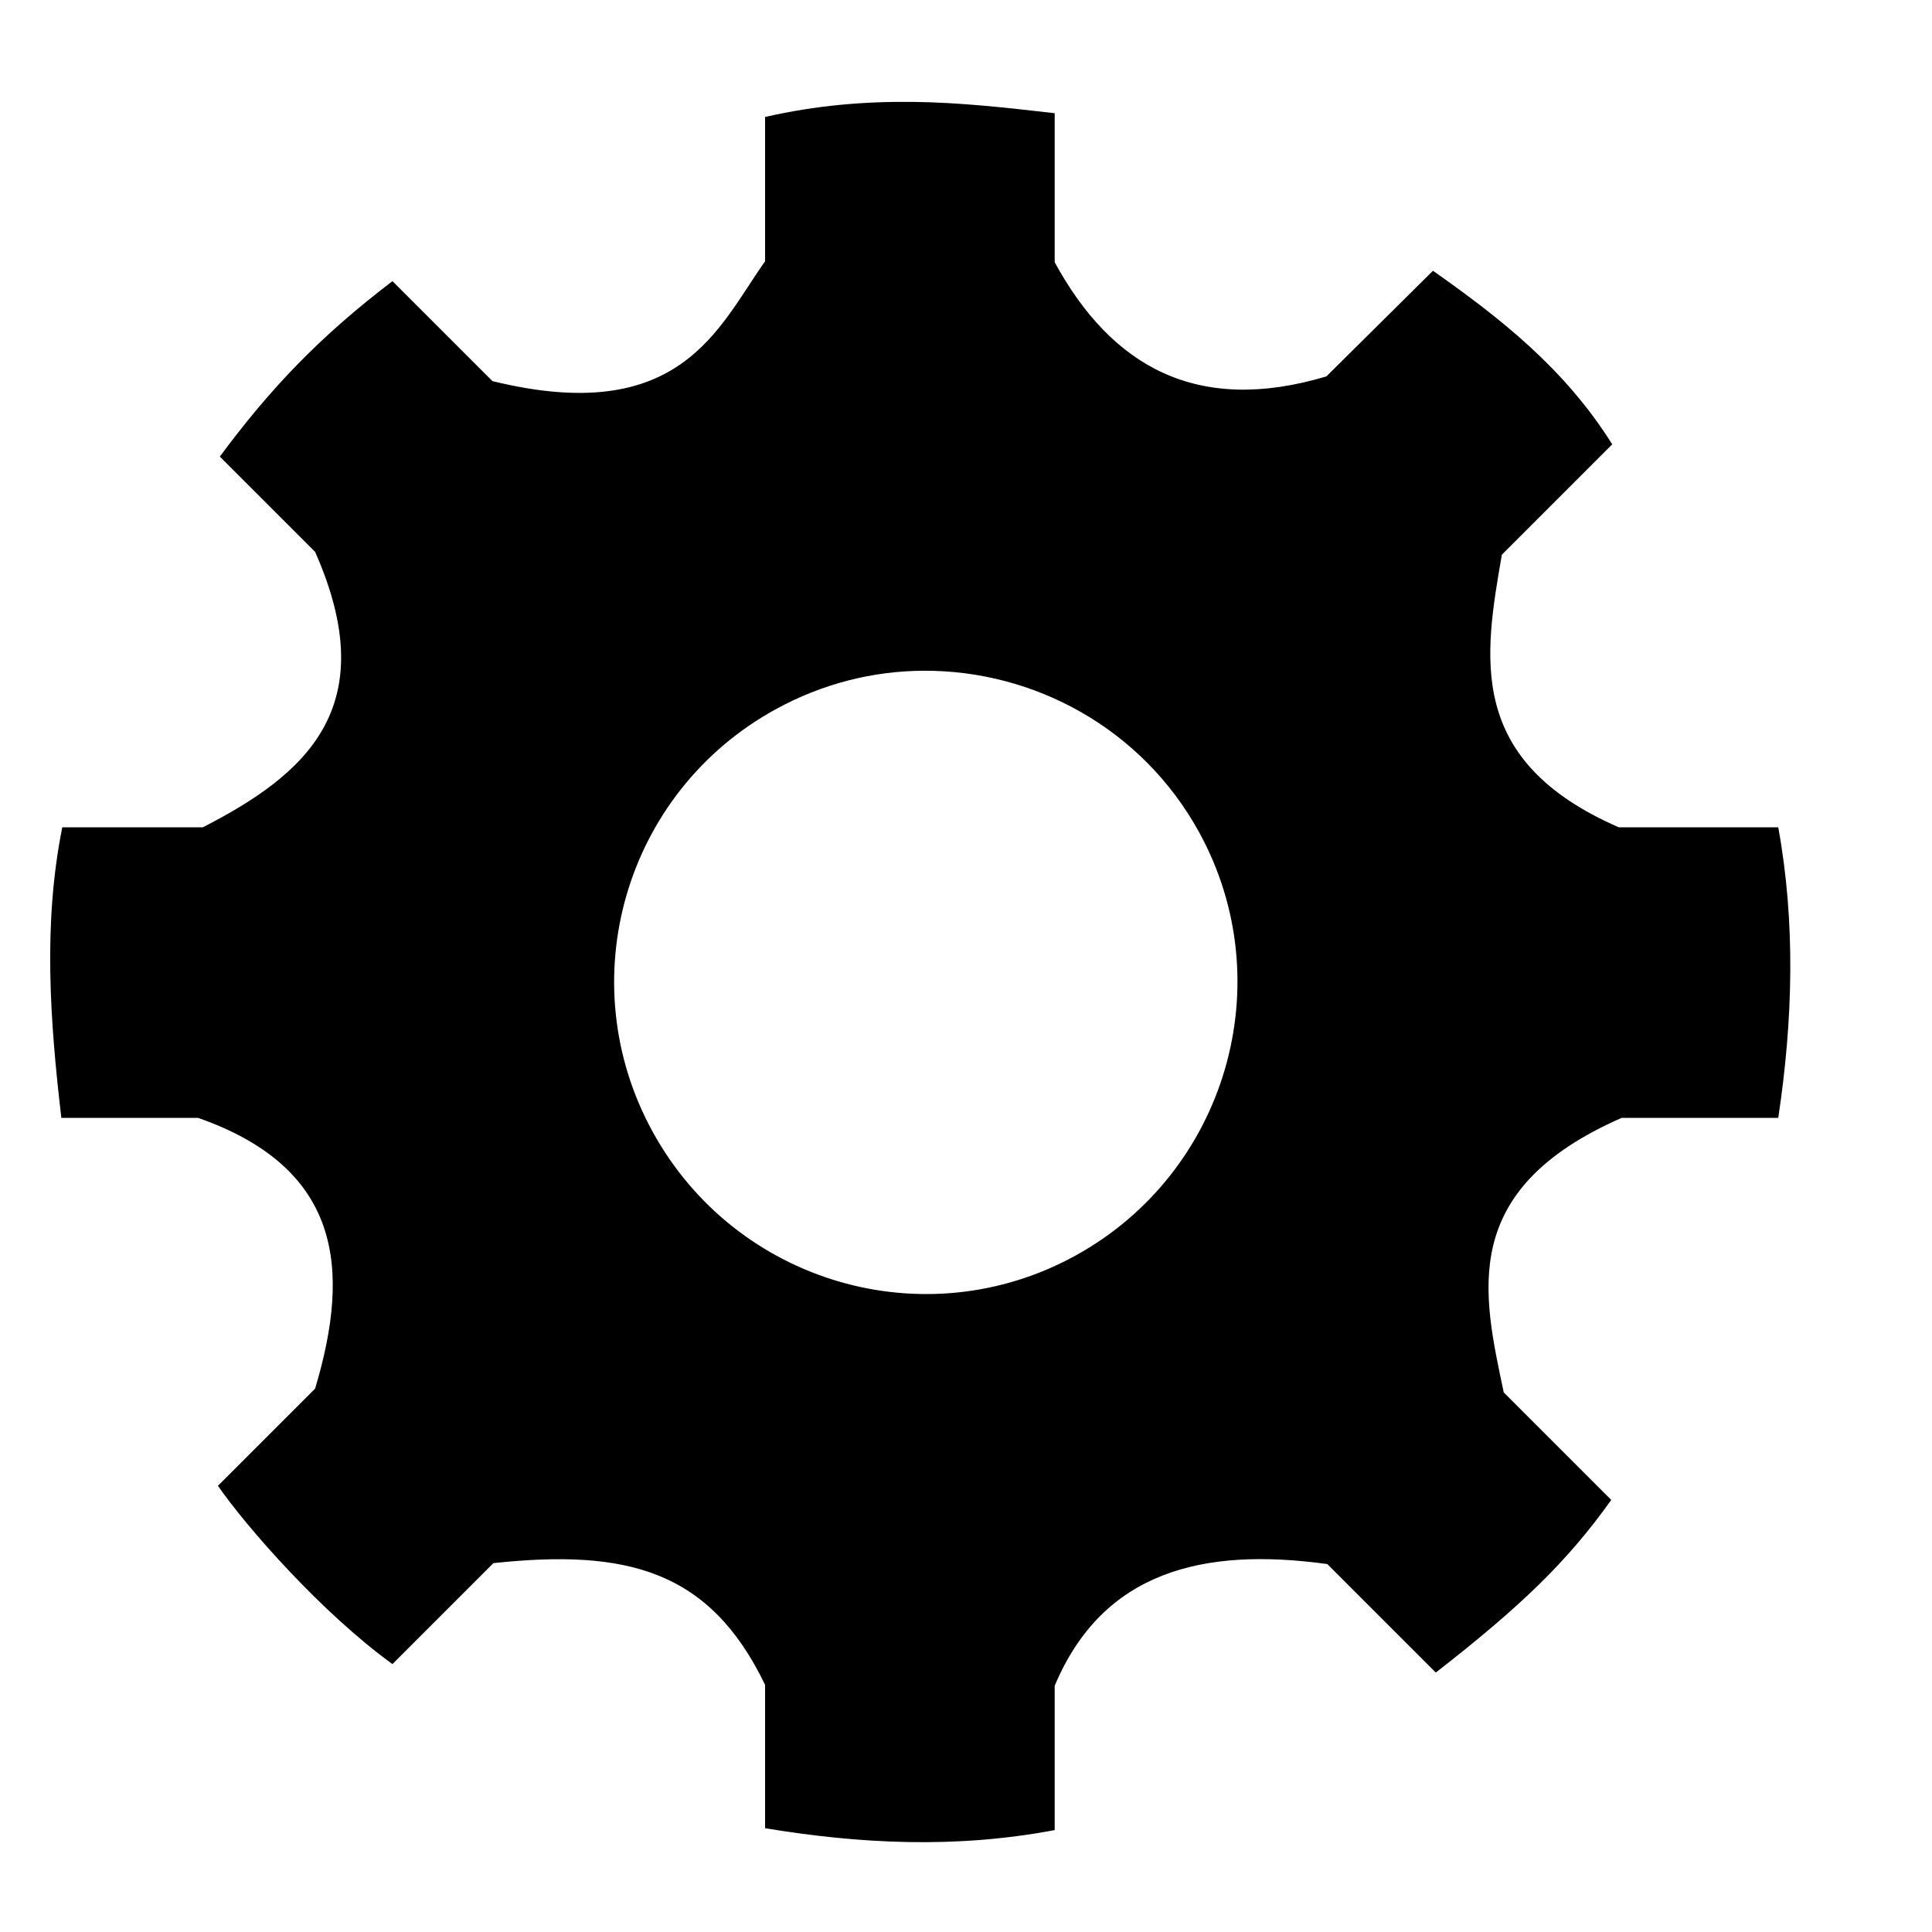<svg width="64" height="64" version="1.1" xmlns="http://www.w3.org/2000/svg" xmlns:xlink="http://www.w3.org/1999/xlink">
 <g transform="translate(0 -988.36)">
  <path transform="translate(0 988.36)" d="m30.219 3.375c-1.582-0.016-3.175 0.112-4.875 0.5v4.781c-1.563 2.206-2.796 5.495-9.031 3.969l-3.312-3.312c-2.433 1.855-4.051 3.563-5.719 5.812l3.156 3.156c2.29 5.172-0.339 7.389-3.719 9.125h-4.656c-0.643 3.203-0.405 6.423-0.031 9.625h4.531c4.712 1.655 5.081 4.951 3.875 8.969l-3.219 3.219c0.959 1.382 3.437 4.207 5.781 5.906l3.344-3.344c4.394-0.47 7.163 0.214 9 4.031v4.75c3.129 0.516 6.294 0.685 9.594 0.062v-4.781c1.591-3.782 4.9-4.602 9.031-4.031l3.594 3.594c2.805-2.188 4.339-3.653 5.812-5.719l-3.562-3.562c-0.683-3.265-1.543-6.704 3.906-9.094h5.188c0.488-3.239 0.575-6.467 0-9.625h-5.281c-5.083-2.211-4.456-5.671-3.875-9.031l3.656-3.656c-1.579-2.52-3.72-4.187-5.938-5.75l-3.531 3.5c-4.29 1.283-7.118-0.329-9-3.781v-4.938c-1.579-0.181-3.137-0.359-4.719-0.375zm0.375 18.844c3.661-0.019 7.237 1.91 9.125 5.344 2.747 4.994 0.901 11.285-4.094 14.031s-11.253 0.901-14-4.094-0.932-11.253 4.062-14c1.561-0.858 3.242-1.273 4.906-1.281z" fill="#000"/>
 </g>
</svg>
